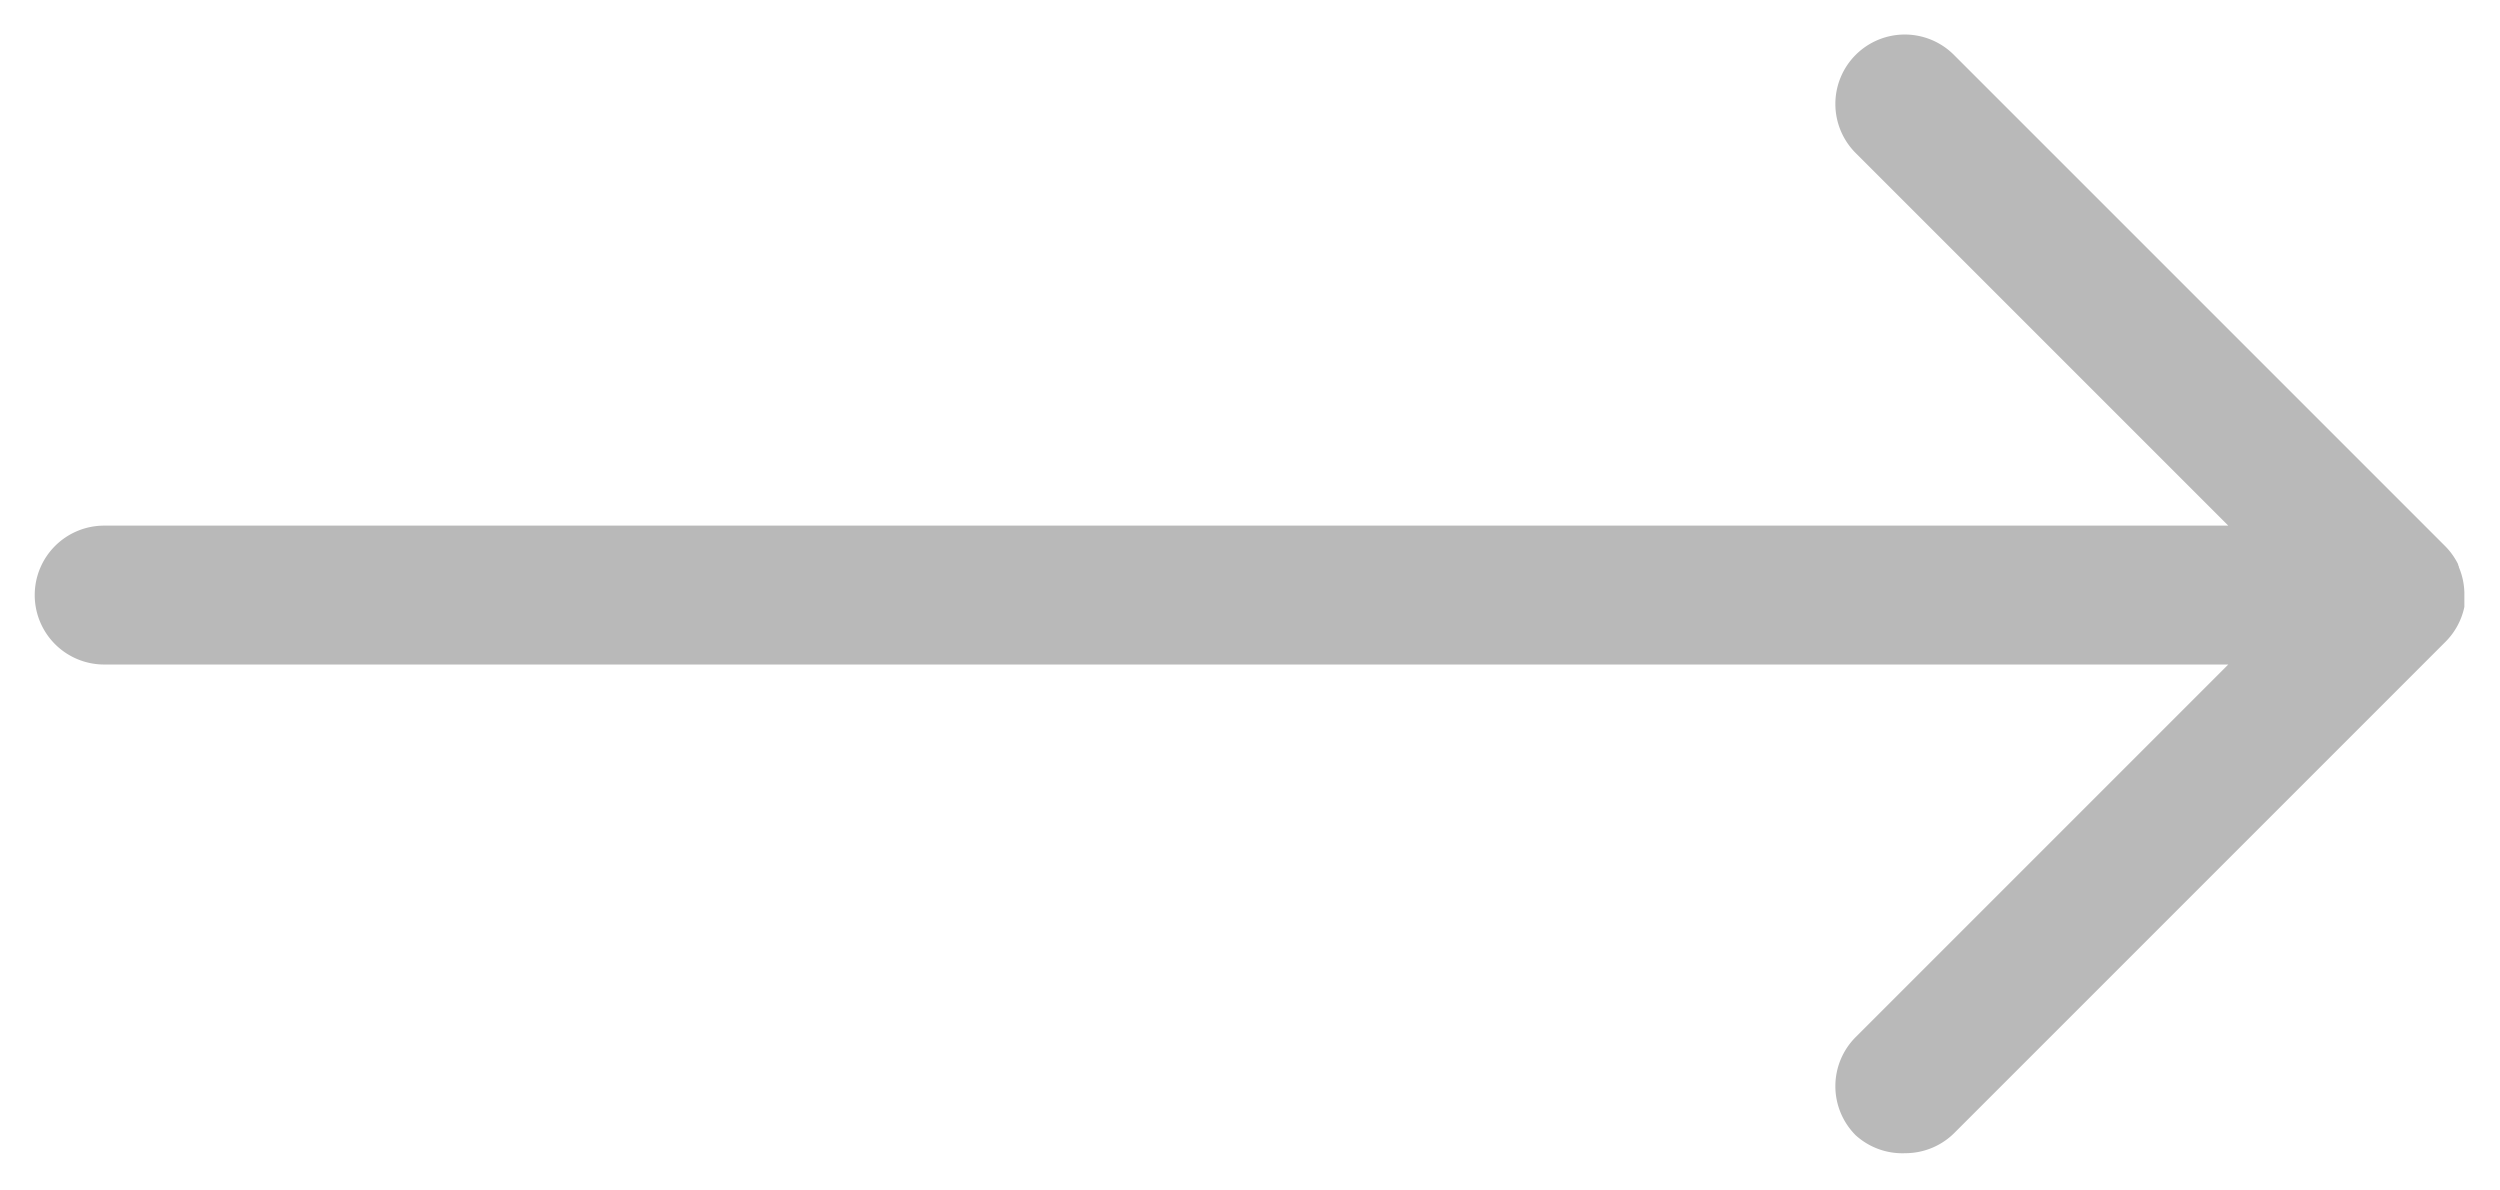 <svg xmlns="http://www.w3.org/2000/svg" width="36" height="17.142" viewBox="0 0 36 17.142">
  <path id="Union_1" data-name="Union 1" d="M-6918.778-311.151a1,1,0,0,1,0-1.414l5.365-5.365H-6944a1,1,0,0,1-1-1,1,1,0,0,1,1-1h30.587l-5.365-5.365a1,1,0,0,1,0-1.414,1,1,0,0,1,1.414,0l7.071,7.071a1,1,0,0,1,.172.23h0l.01.019,0,0,.008.016,0,.009.005.011.006.014,0,.007.007.018v0a1,1,0,0,1,.072.351v0c0,.007,0,.014,0,.021h0c0,.008,0,.017,0,.025h0c0,.008,0,.016,0,.025v.025s0,0,0,0,0,.014,0,.021a.013.013,0,0,1,0,0c0,.007,0,.014,0,.02v.005c0,.006,0,.013,0,.019v0c0,.007,0,.013,0,.02s0,0,0,0l0,.021v0l-.005.023h0a1,1,0,0,1-.267.481l-7.071,7.071a1,1,0,0,1-.707.293A1,1,0,0,1-6918.778-311.151Z" transform="translate(6945.5 327.499)" fill="#b9b9b9" stroke="rgba(0,0,0,0)" stroke-miterlimit="10" stroke-width="1"/>
</svg>
